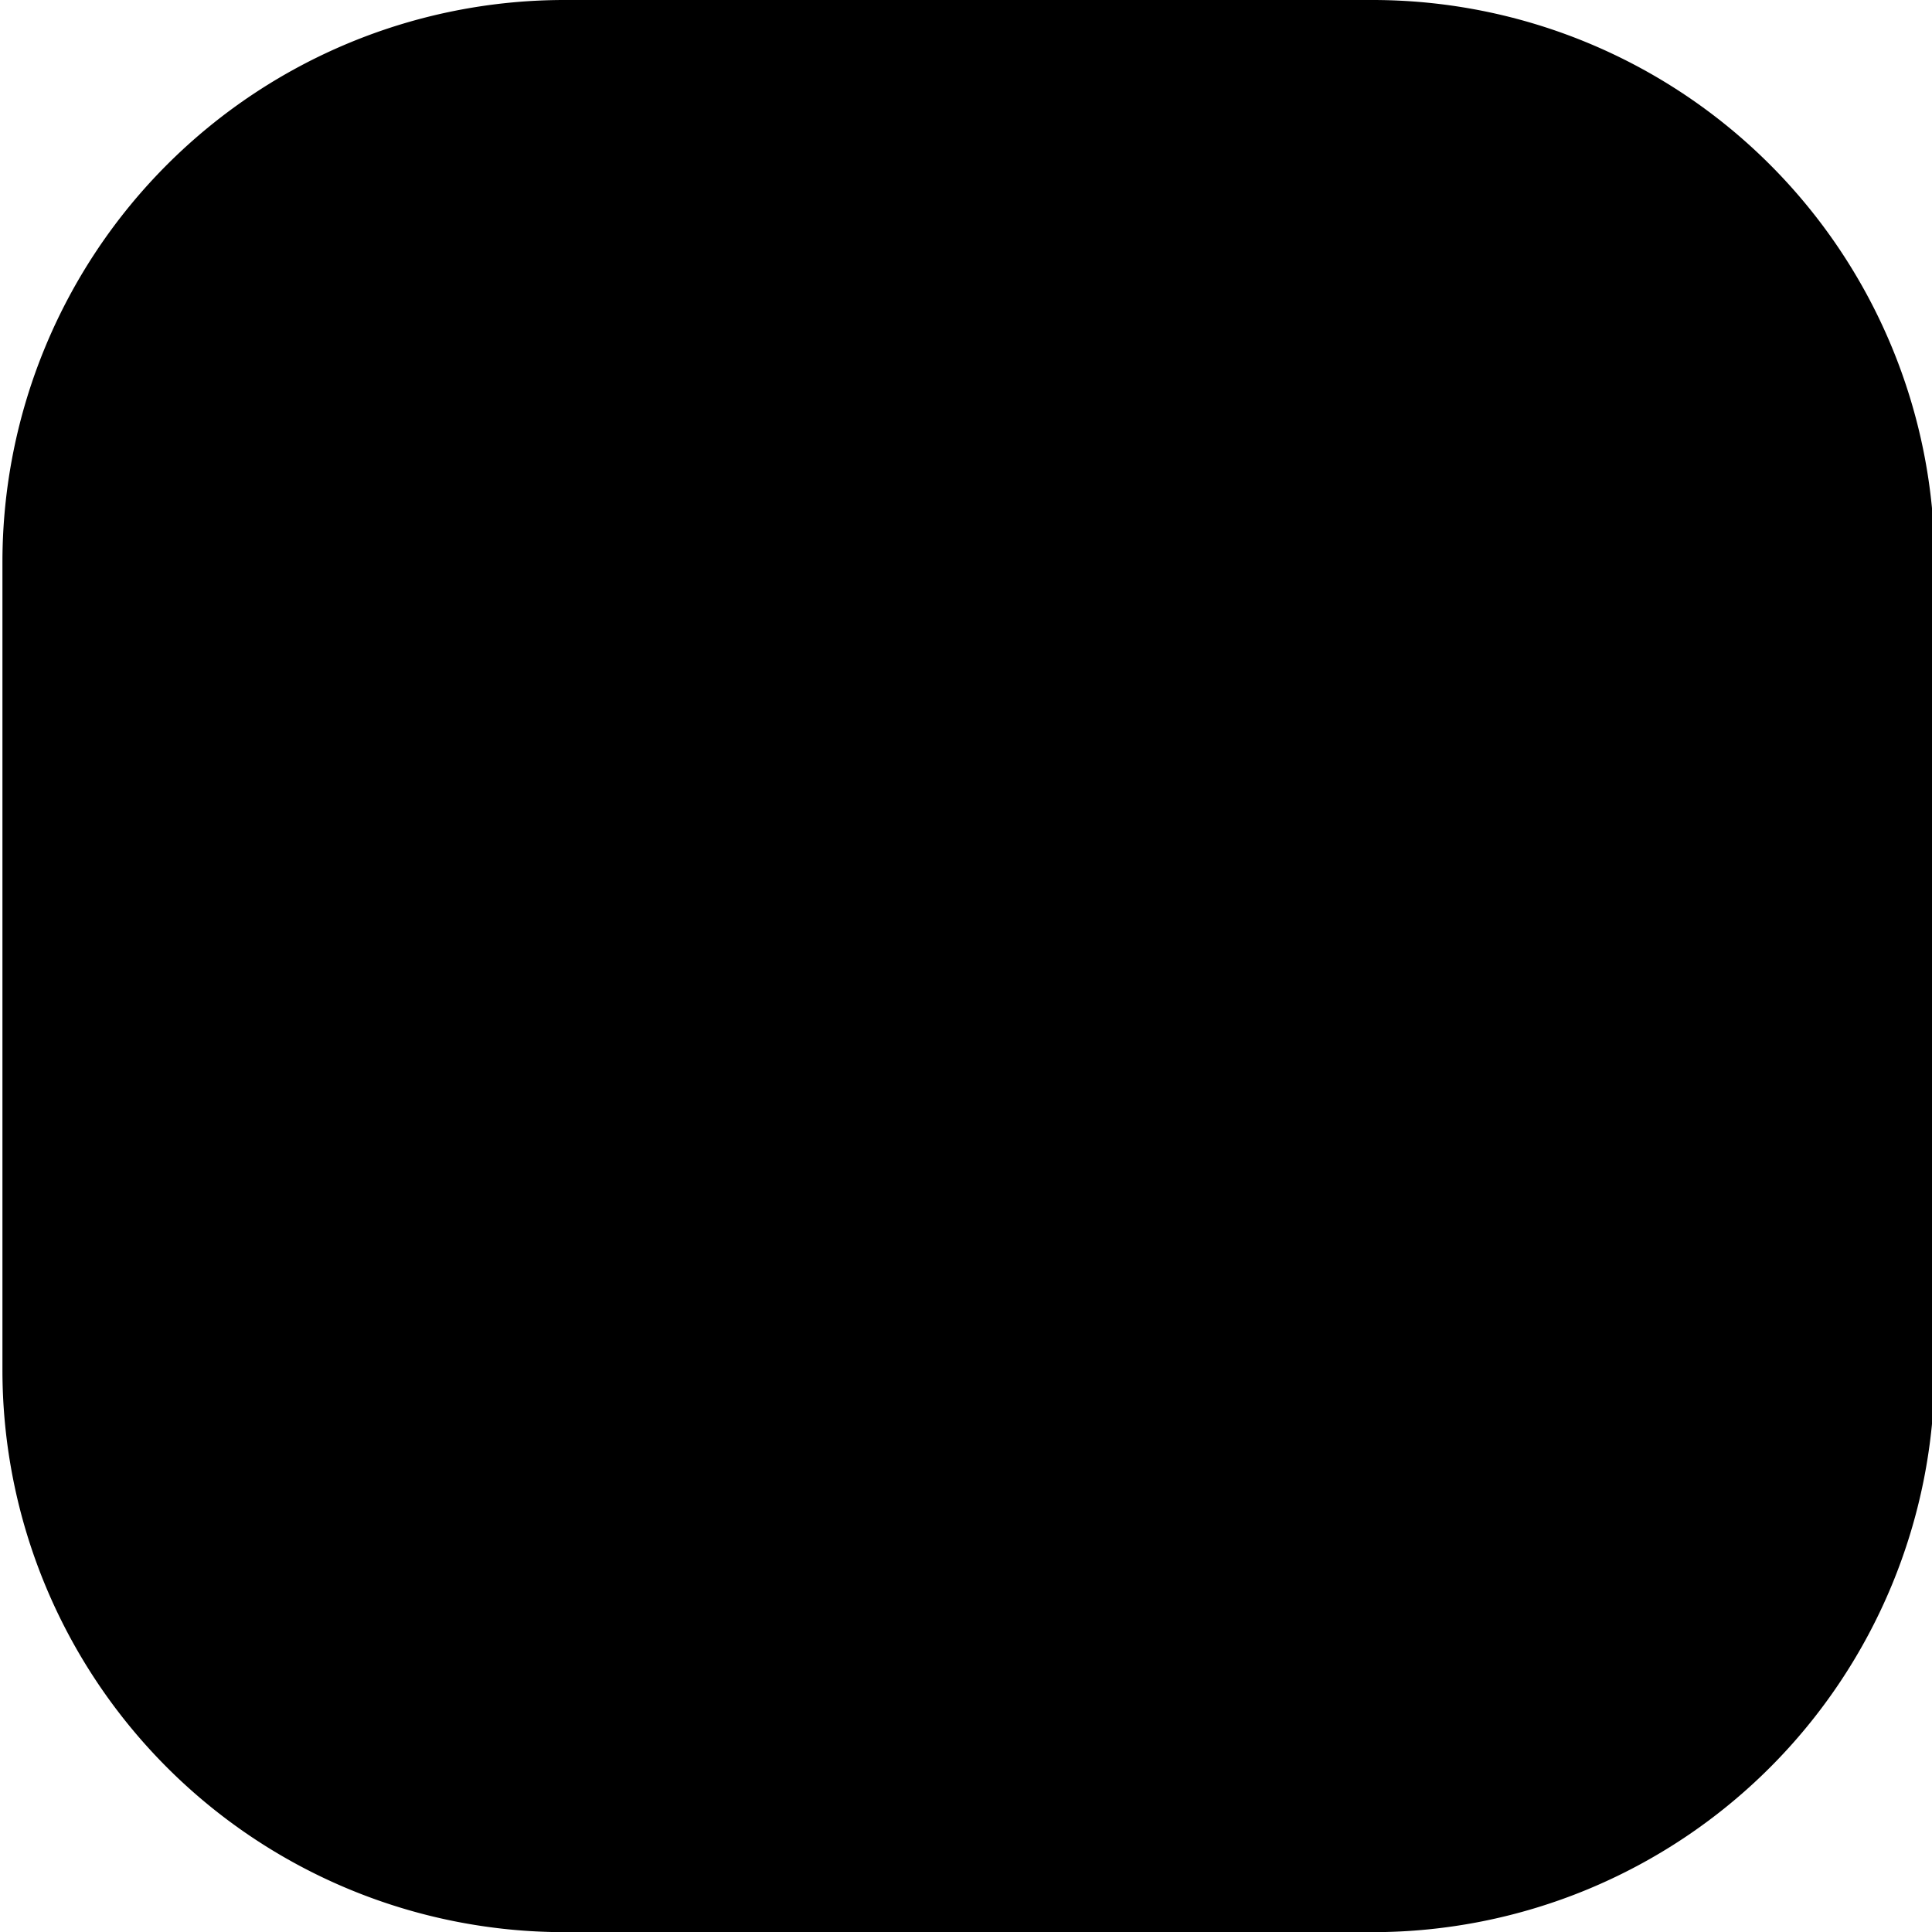 <?xml version="1.0" encoding="UTF-8"?>
<svg width="48" height="48" version="1.1" viewBox="0 0 12.7 12.7" xmlns="http://www.w3.org/2000/svg">
 <path transform="matrix(-1 0 0 1 12.717 0)" d="m3.695 0h5.311a3.695 3.695 45 0 1 3.695 3.695v5.311a3.695 3.695 135 0 1-3.695 3.695h-5.311a3.695 3.695 45 0 1-3.695-3.695v-5.311a3.695 3.695 135 0 1 3.695-3.695z" stroke-miterlimit="7.8" stroke-width="0"/>
</svg>

